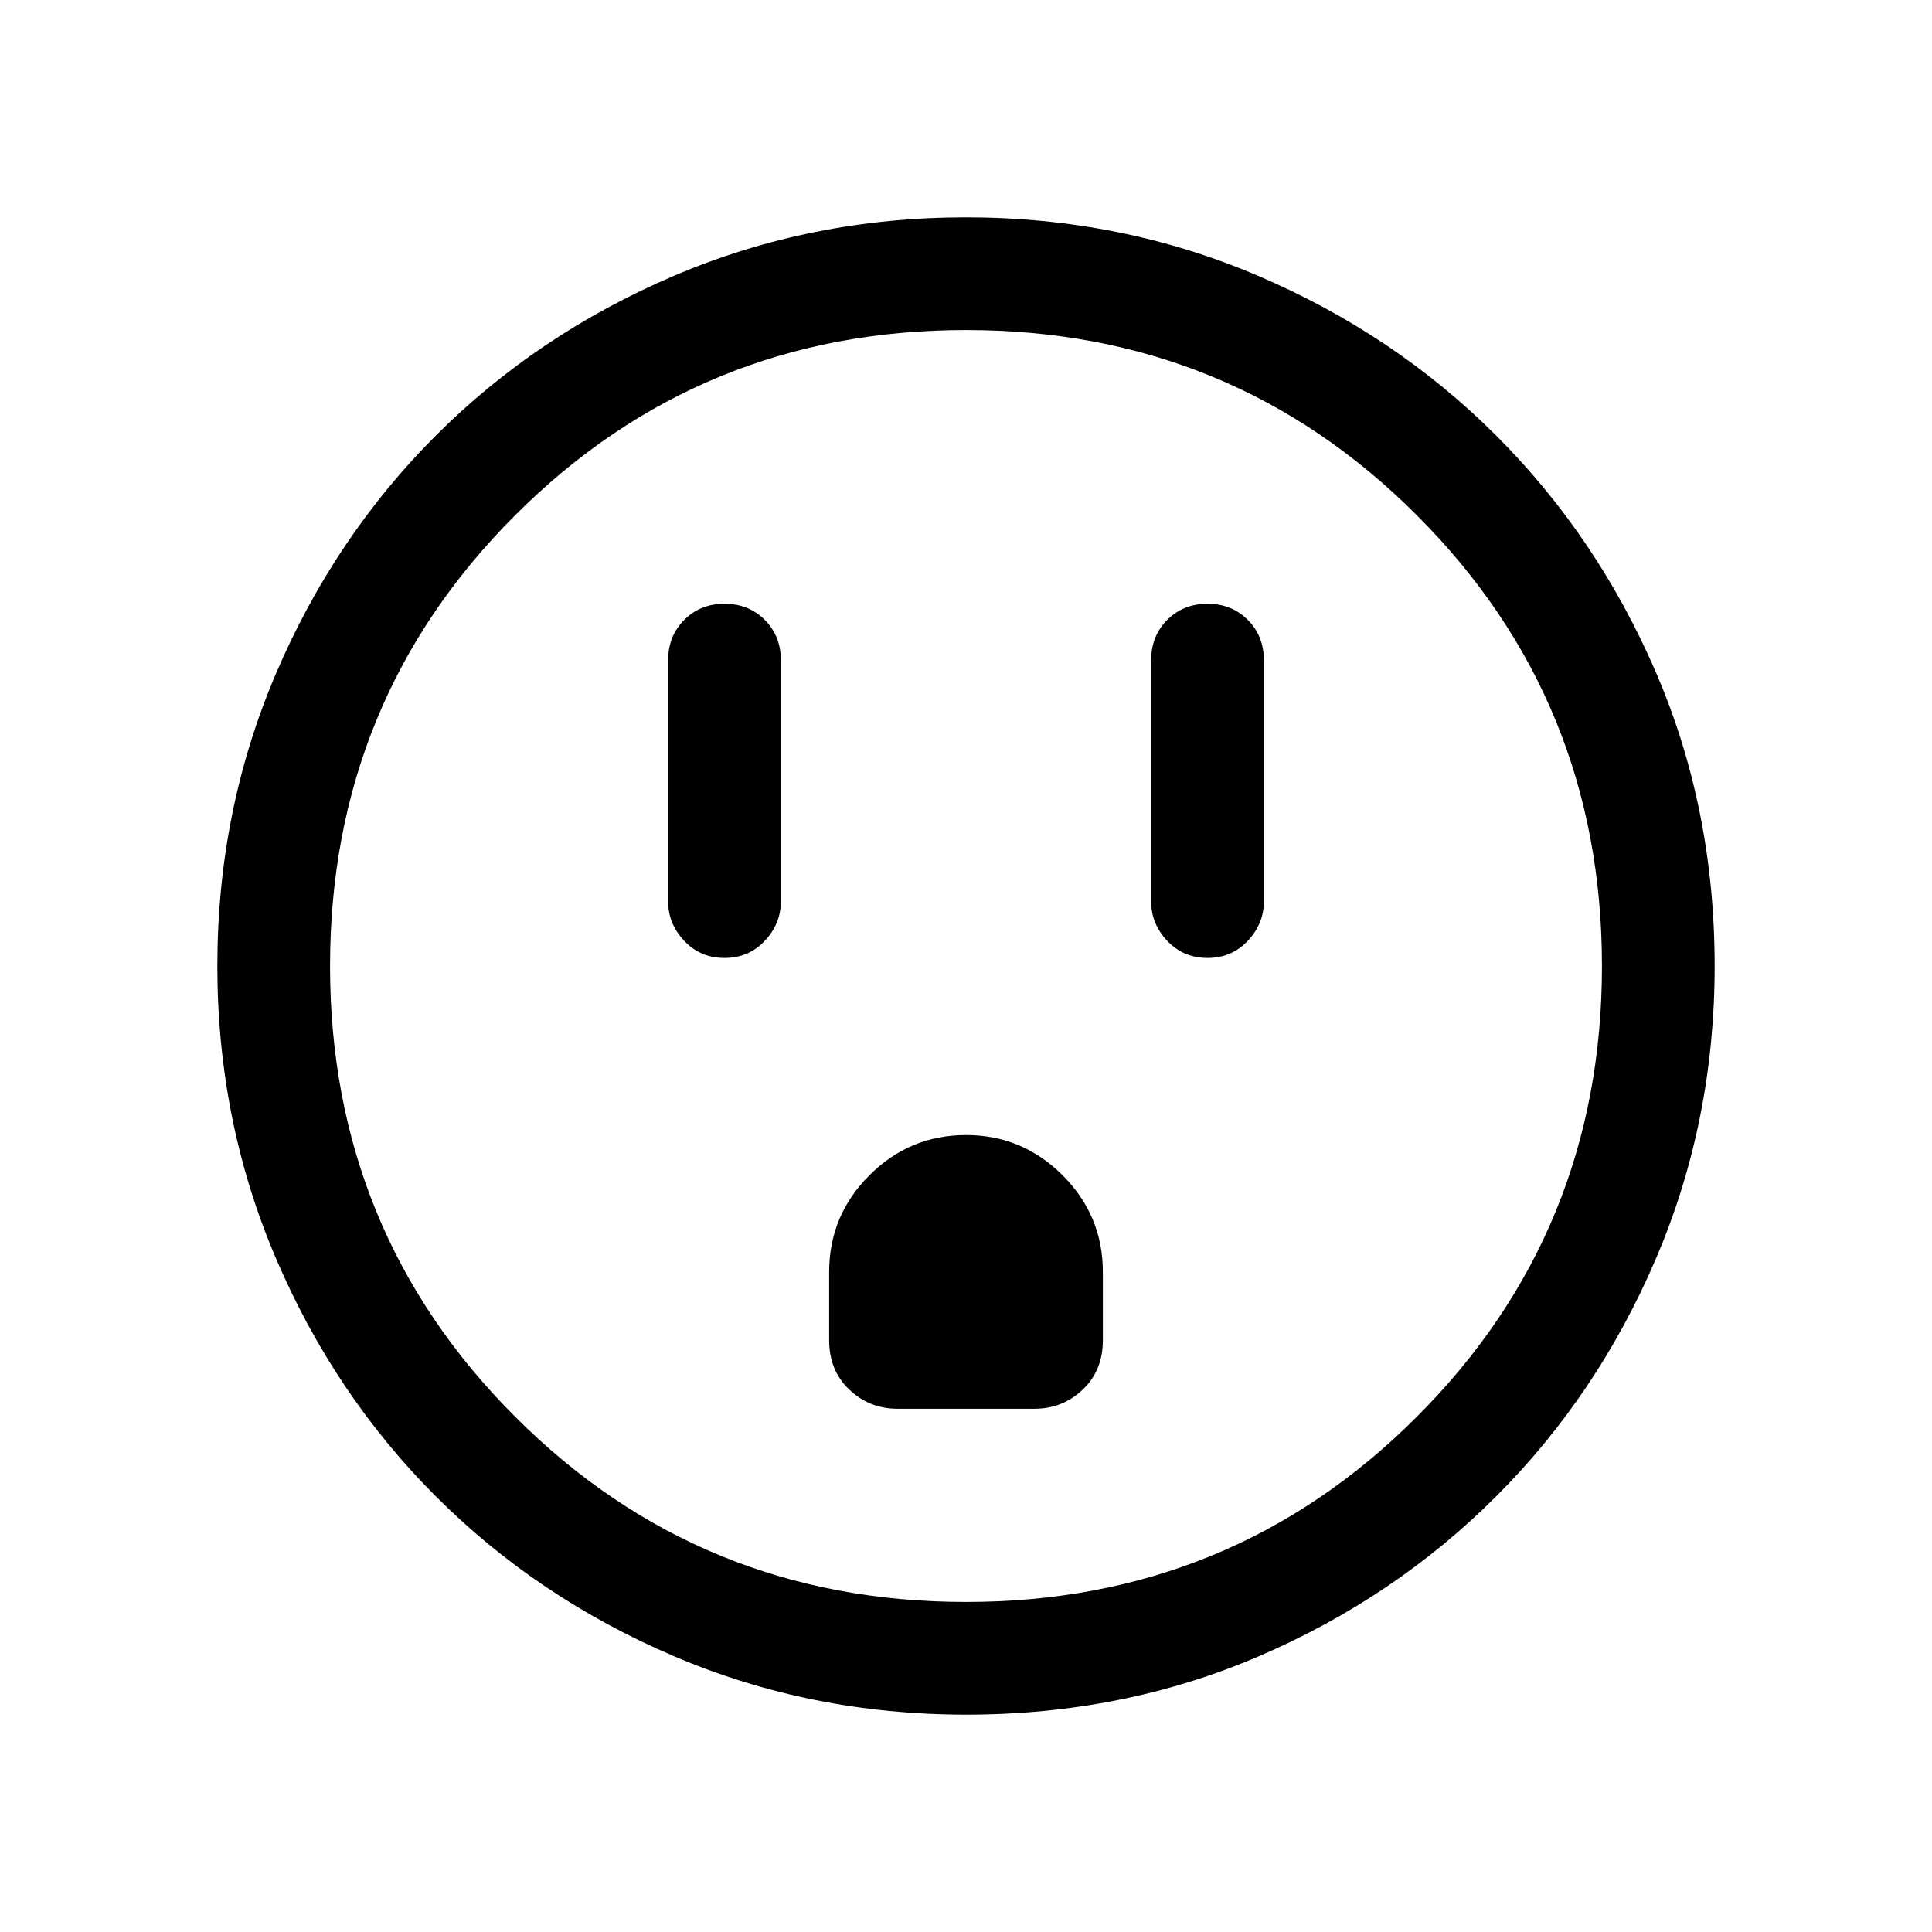 <svg xmlns="http://www.w3.org/2000/svg" height="24" width="24"><path d="M9 11.9q.3 0 .5-.212.2-.213.2-.488v-3q0-.3-.2-.5T9 7.5q-.3 0-.5.2t-.2.5v3q0 .275.2.488.2.212.5.212Zm6 0q.3 0 .5-.212.2-.213.2-.488v-3q0-.3-.2-.5t-.5-.2q-.3 0-.5.2t-.2.5v3q0 .275.2.488.2.212.5.212Zm-3.85 5.6h1.7q.35 0 .6-.238.25-.237.25-.612v-.85q0-.7-.5-1.2t-1.2-.5q-.7 0-1.2.5t-.5 1.2v.85q0 .375.25.612.25.238.6.238Zm.85 3.8q-1.925 0-3.625-.725t-2.962-1.988q-1.263-1.262-1.988-2.962Q2.7 13.925 2.7 12t.725-3.625q.725-1.7 1.988-2.963Q6.675 4.15 8.375 3.425 10.075 2.7 12 2.7t3.625.725q1.7.725 2.962 1.987 1.263 1.263 1.988 2.951Q21.3 10.05 21.3 12q0 1.925-.725 3.625t-1.988 2.962q-1.262 1.263-2.95 1.988Q13.95 21.3 12 21.3Zm0-1.4q3.3 0 5.6-2.3t2.3-5.6q0-3.3-2.3-5.6T12 4.1q-3.3 0-5.6 2.3T4.1 12q0 3.3 2.3 5.6t5.6 2.3Zm0-7.9Z"/></svg>
